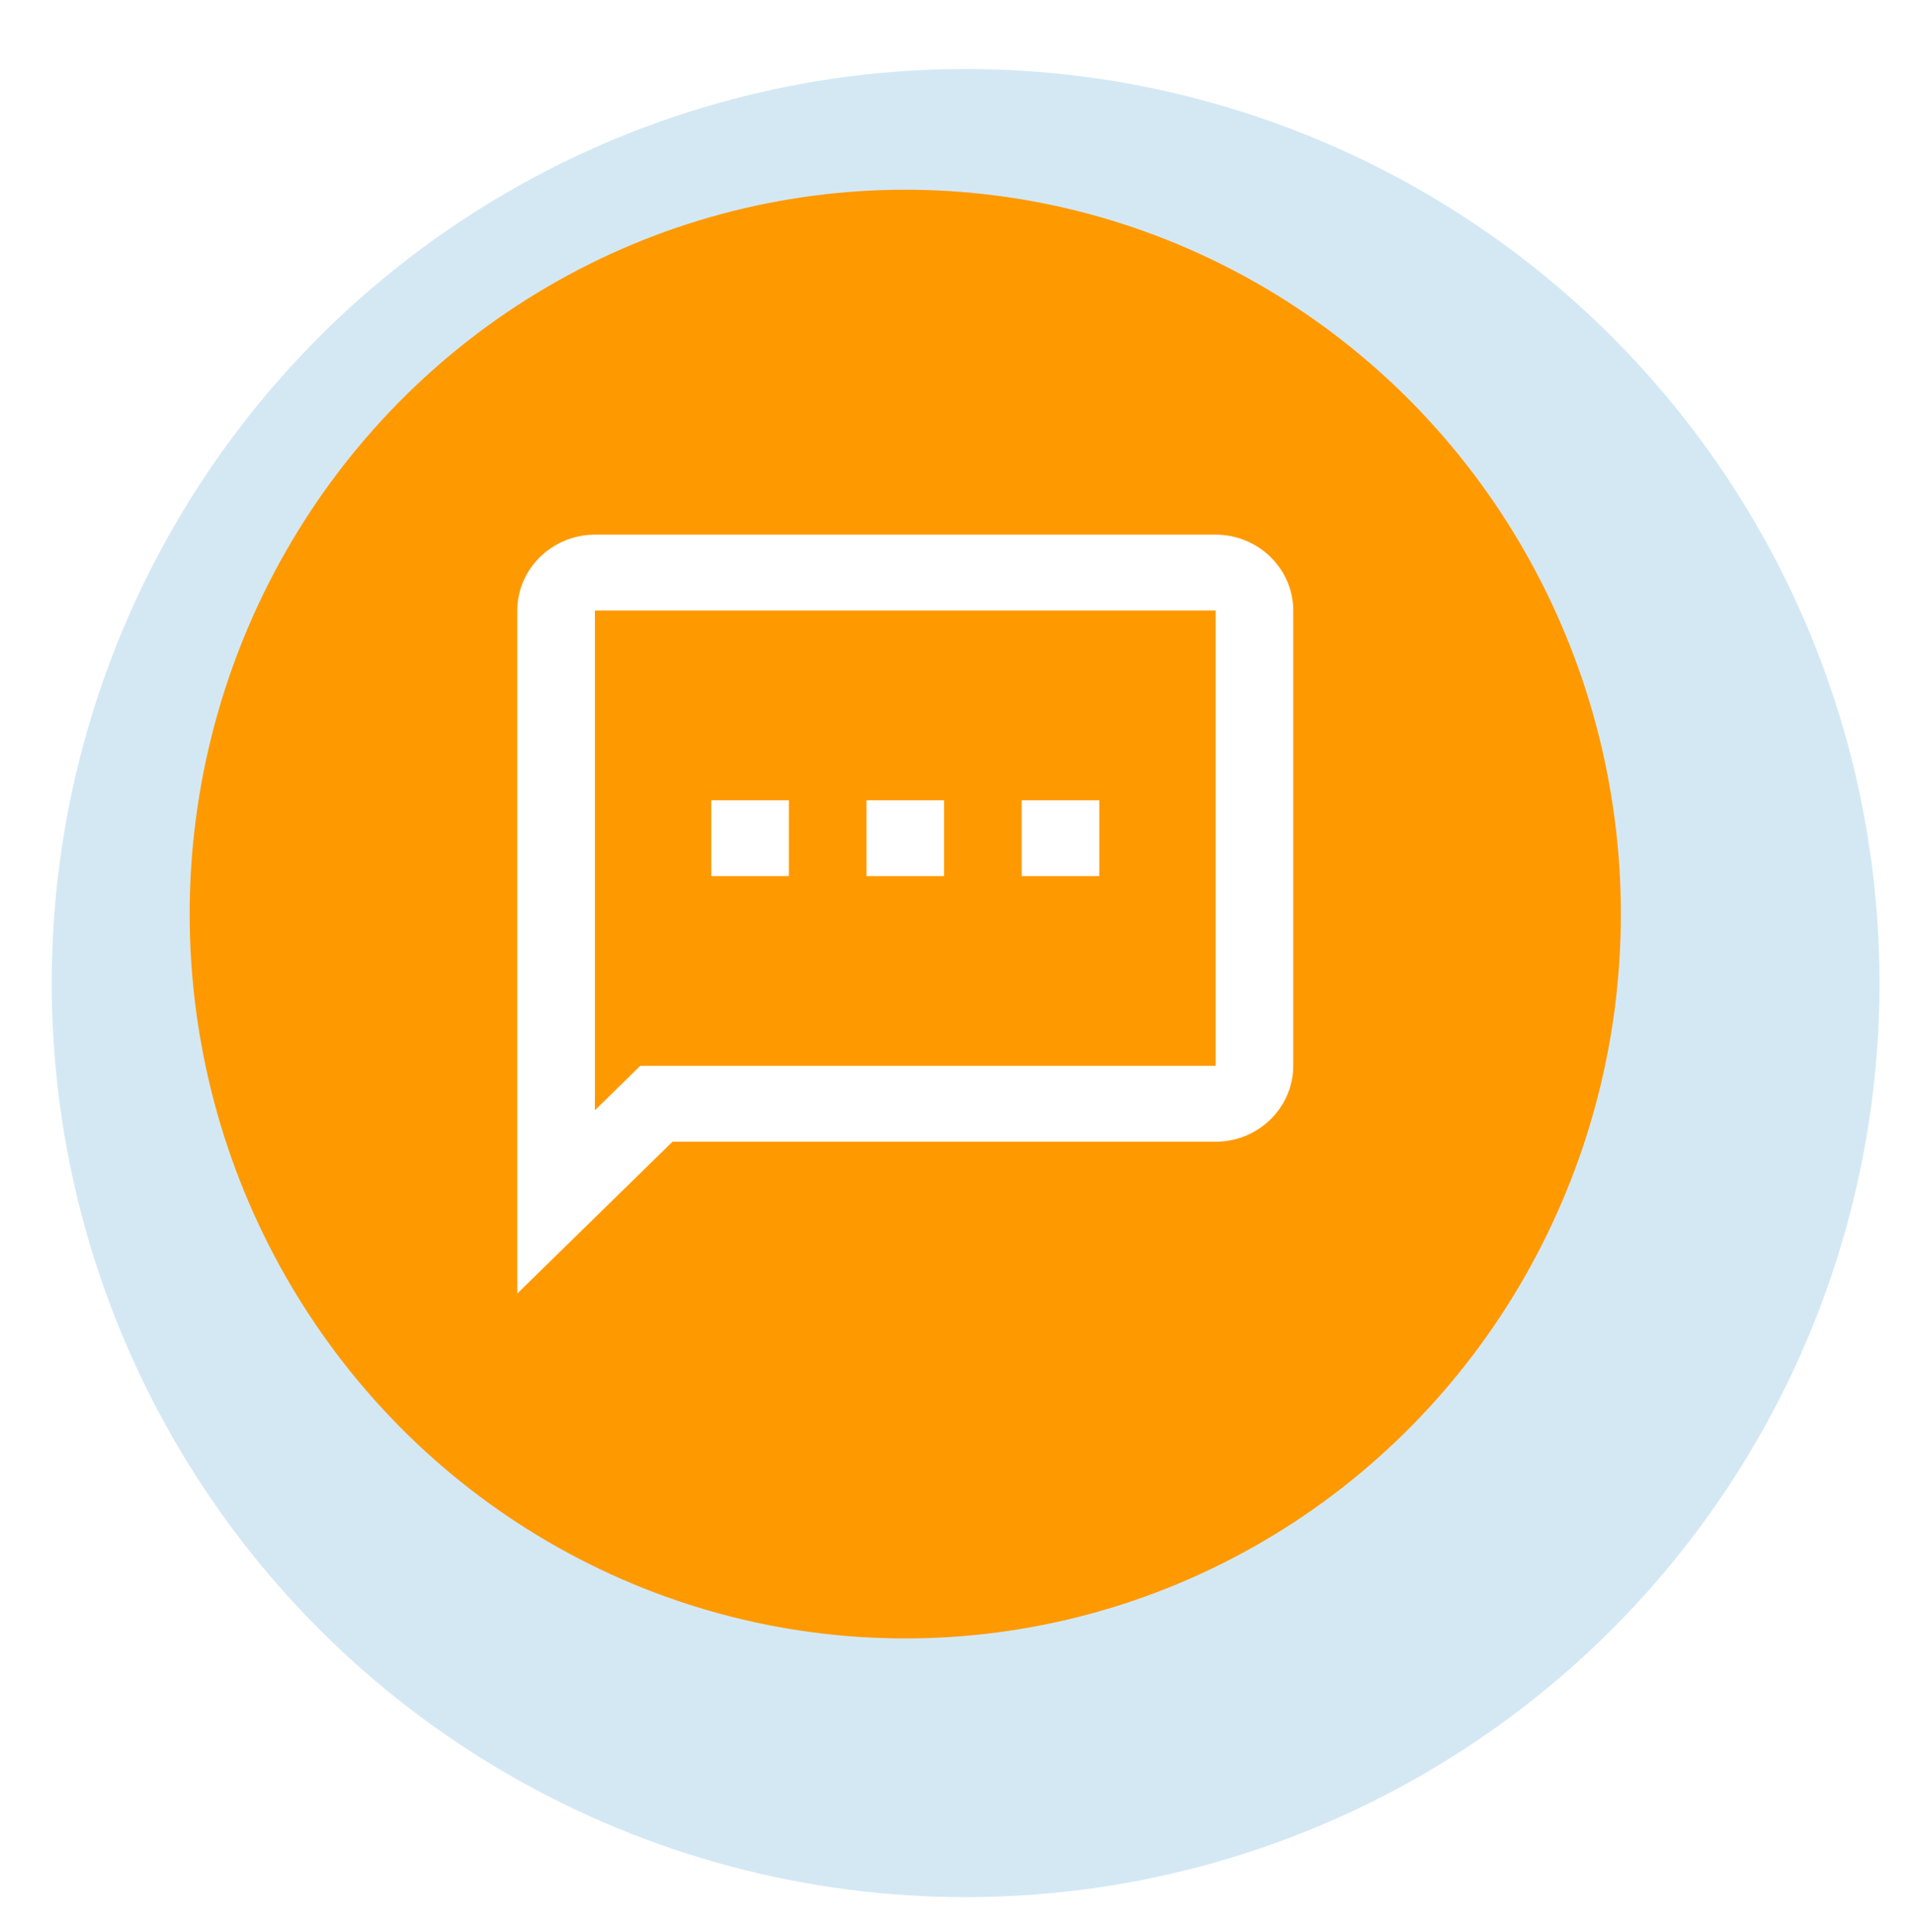 <svg width="111" height="112" viewBox="0 0 111 112" fill="none" xmlns="http://www.w3.org/2000/svg">
<g filter="url(#filter0_d)">
<circle cx="53" cy="53" r="53" fill="#0277BD" fill-opacity="0.17"/>
</g>
<ellipse cx="52.5" cy="53" rx="41.5" ry="42" fill="#FF9900"/>
<path d="M70.5 31H34.5C32.025 31 30 32.98 30 35.4V75L39 66.2H70.5C72.975 66.2 75 64.22 75 61.8V35.4C75 32.98 72.975 31 70.5 31ZM70.5 61.8H37.133L34.5 64.374V35.4H70.5V61.8ZM41.25 46.4H45.75V50.8H41.25V46.4ZM59.25 46.4H63.75V50.8H59.25V46.4ZM50.25 46.4H54.75V50.8H50.25V46.4Z" fill="white"/>
<defs>
<filter id="filter0_d" x="0" y="0" width="111" height="112" filterUnits="userSpaceOnUse" color-interpolation-filters="sRGB">
<feFlood flood-opacity="0" result="BackgroundImageFix"/>
<feColorMatrix in="SourceAlpha" type="matrix" values="0 0 0 0 0 0 0 0 0 0 0 0 0 0 0 0 0 0 127 0"/>
<feOffset dx="3" dy="4"/>
<feGaussianBlur stdDeviation="1"/>
<feColorMatrix type="matrix" values="0 0 0 0 0 0 0 0 0 0 0 0 0 0 0 0 0 0 0.02 0"/>
<feBlend mode="normal" in2="BackgroundImageFix" result="effect1_dropShadow"/>
<feBlend mode="normal" in="SourceGraphic" in2="effect1_dropShadow" result="shape"/>
</filter>
</defs>
</svg>
